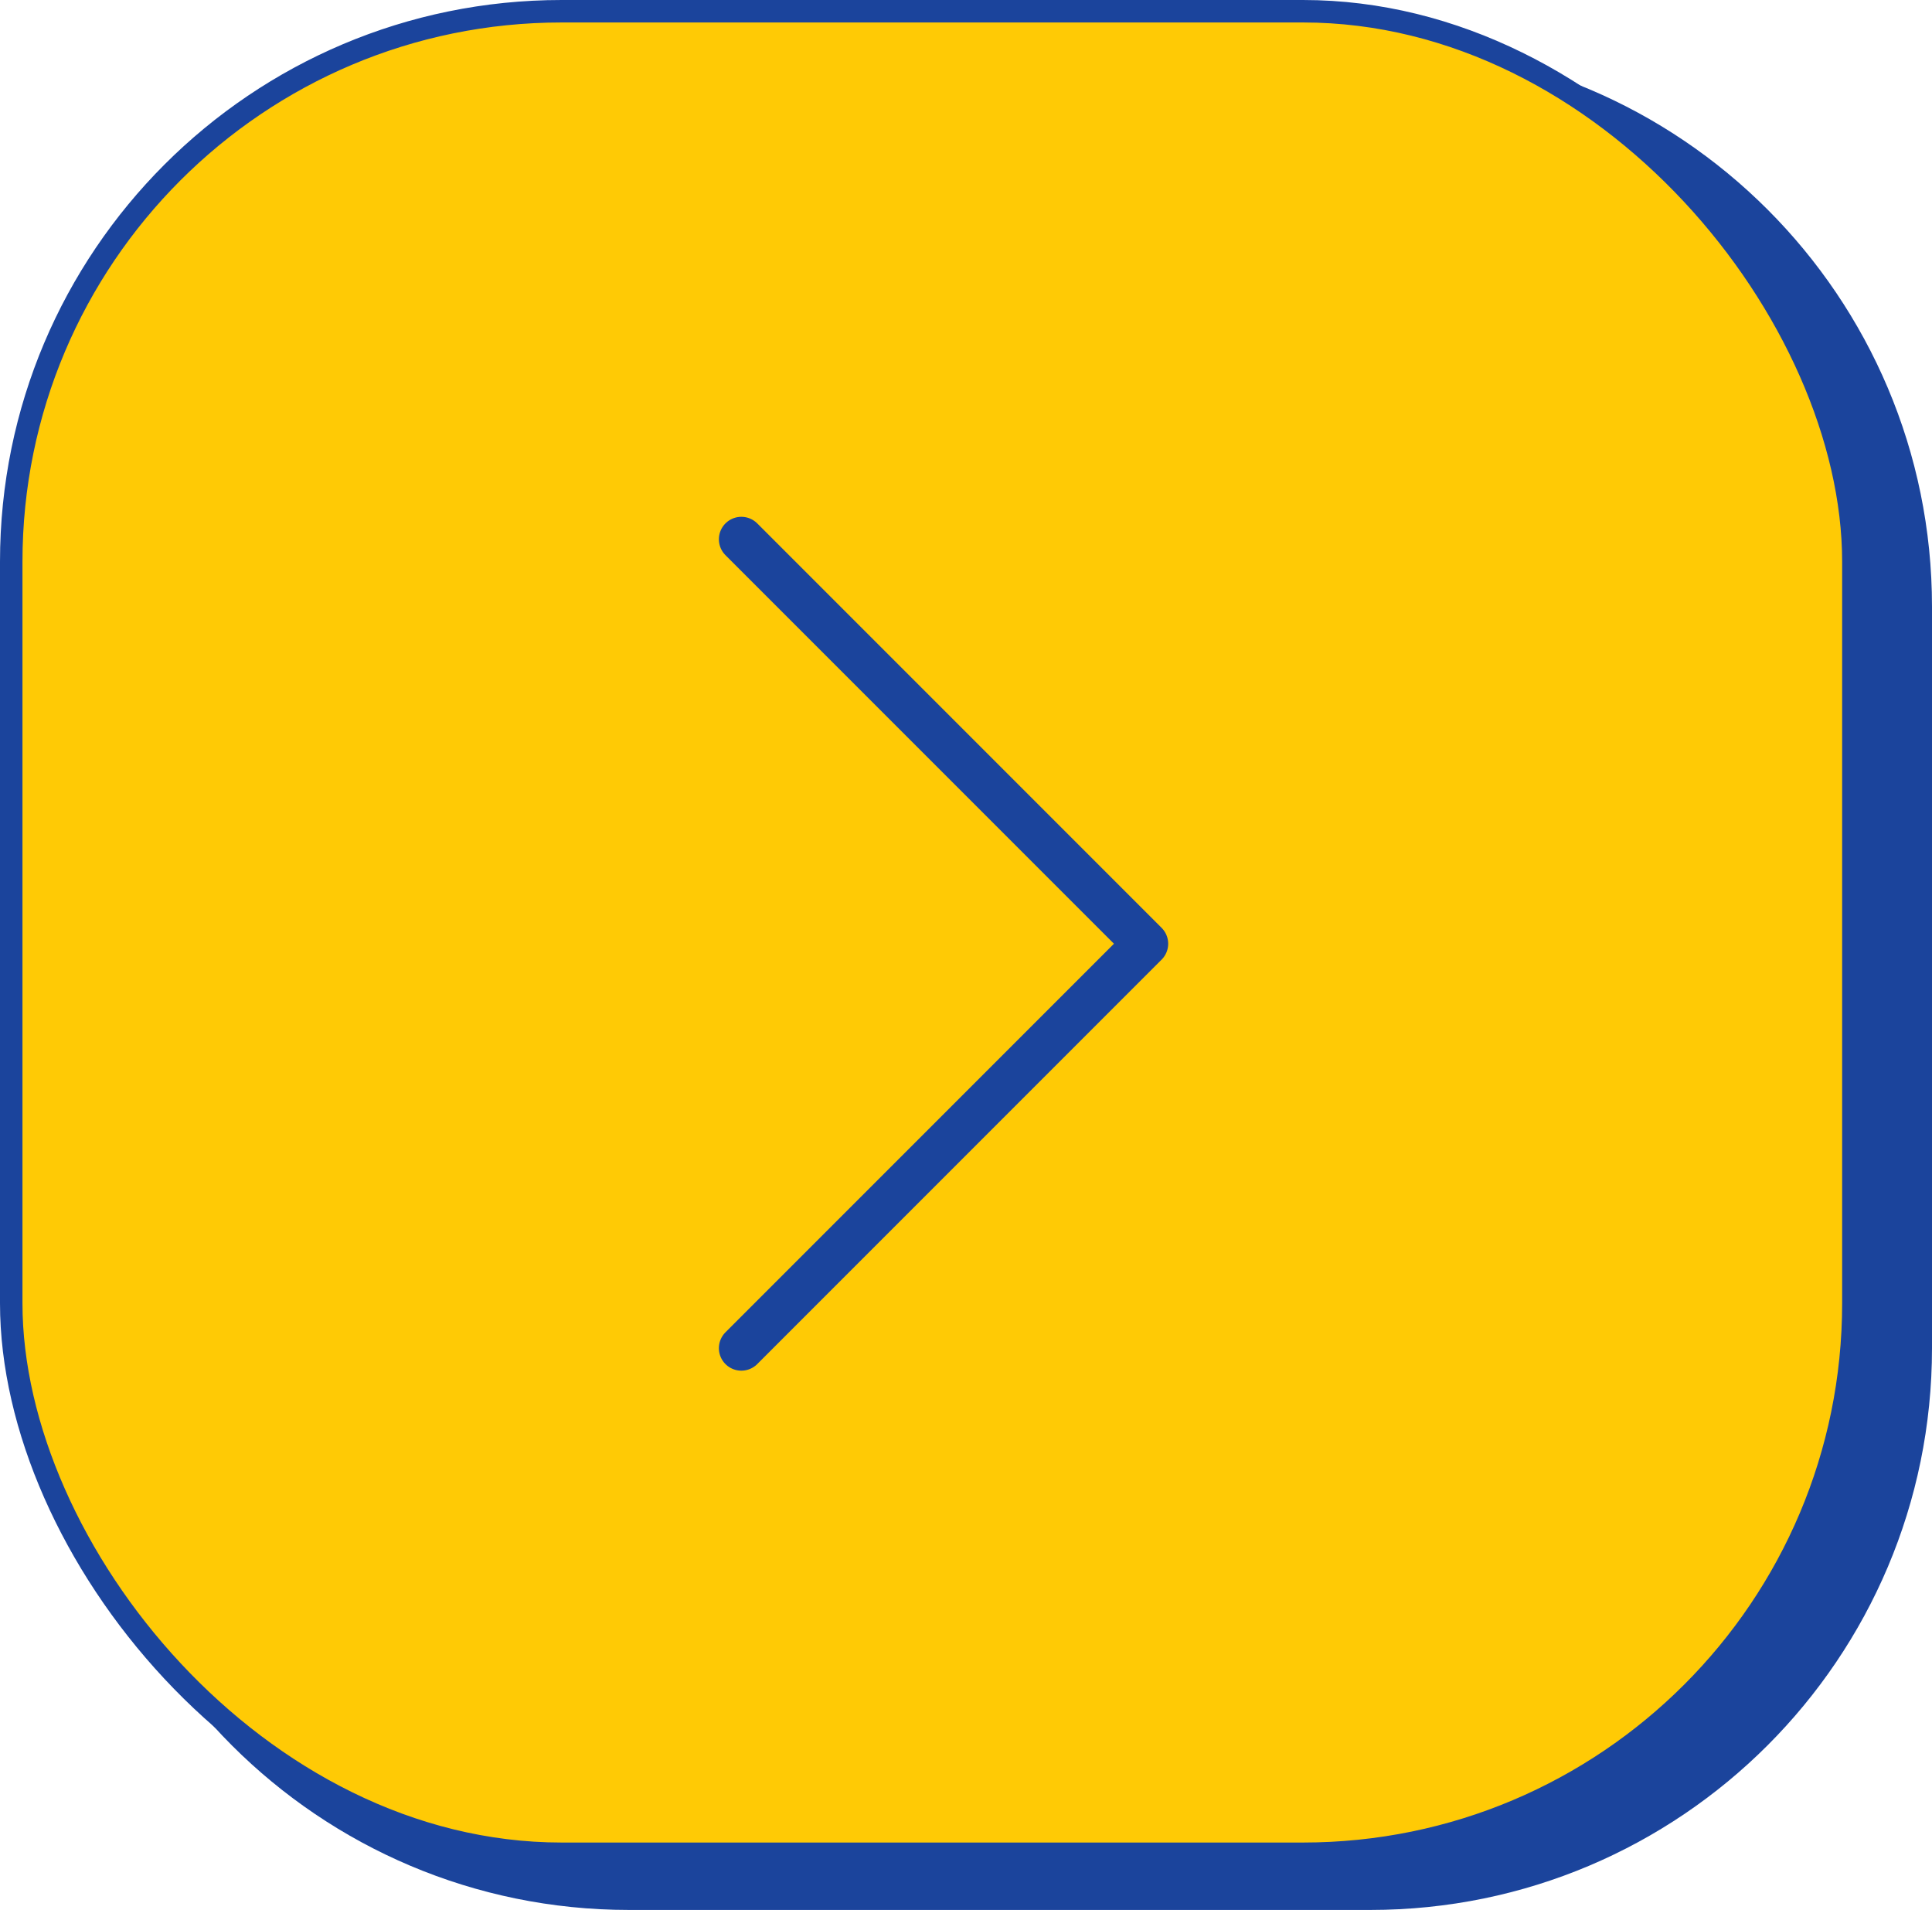 <svg width="86" height="85" viewBox="0 0 86 85" fill="none" xmlns="http://www.w3.org/2000/svg">
<path d="M3 27C3 13.193 14.193 2 28 2H61C74.807 2 86 13.193 86 27V60C86 73.807 74.807 85 61 85H28C14.193 85 3 73.807 3 60V27Z" fill="#1B449C"/>
<rect x="0.5" y="0.5" width="82" height="82" rx="24.5" fill="#FFCA05" stroke="#1B449C"/>
<path d="M33 24L51 42L33 60" stroke="#1B449C" stroke-width="2" stroke-linecap="round" stroke-linejoin="round"/>
</svg>

